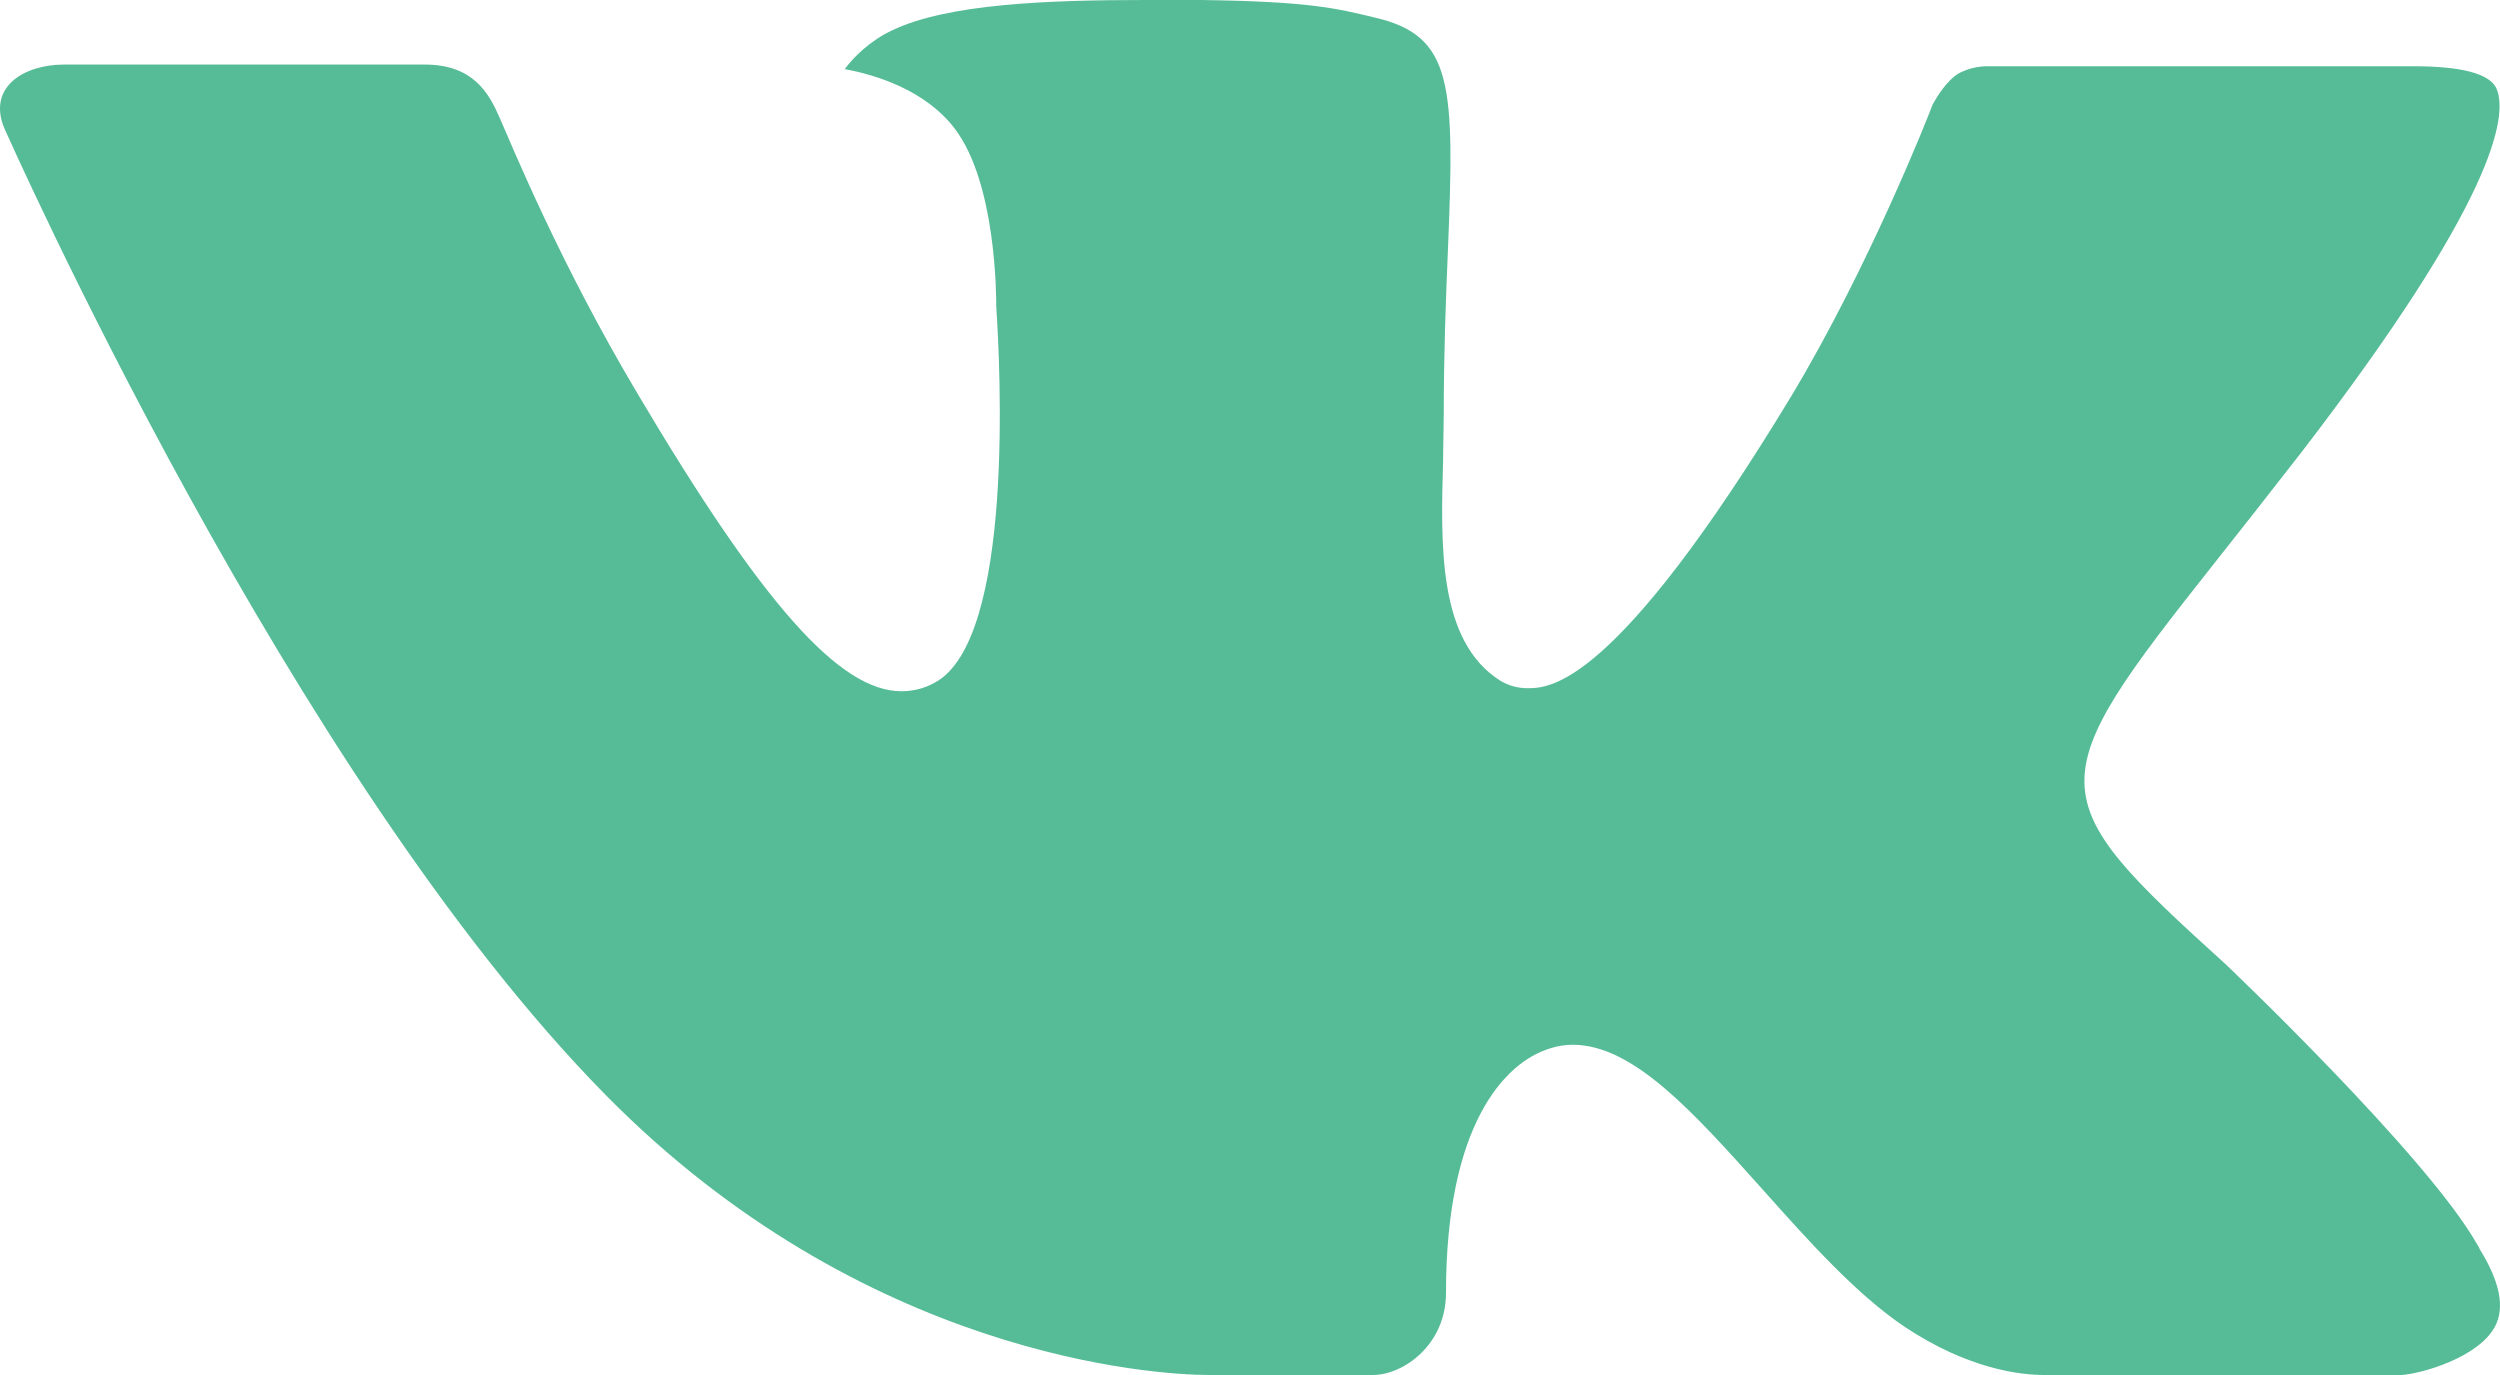 <svg width="40" height="22" viewBox="0 0 40 22" fill="none" xmlns="http://www.w3.org/2000/svg">
<path d="M35.604 15.422C35.604 15.422 38.838 18.494 39.638 19.916C39.654 19.937 39.666 19.959 39.674 19.984C40 20.509 40.08 20.921 39.92 21.225C39.65 21.727 38.736 21.979 38.426 22H32.71C32.312 22 31.484 21.9 30.476 21.23C29.706 20.713 28.94 19.86 28.198 19.027C27.09 17.79 26.132 16.716 25.162 16.716C25.04 16.716 24.918 16.736 24.802 16.774C24.068 16.997 23.136 18.004 23.136 20.684C23.136 21.523 22.448 22 21.966 22H19.348C18.456 22 13.812 21.7 9.694 17.523C4.648 12.408 0.116 2.149 0.072 2.059C-0.21 1.395 0.382 1.033 1.022 1.033H6.794C7.568 1.033 7.82 1.483 7.996 1.888C8.2 2.351 8.956 4.206 10.196 6.29C12.204 9.68 13.438 11.06 14.424 11.06C14.609 11.06 14.791 11.014 14.952 10.925C16.24 10.244 16 5.818 15.94 4.906C15.94 4.729 15.938 2.93 15.278 2.061C14.806 1.437 14.002 1.195 13.516 1.106C13.646 0.925 13.922 0.648 14.276 0.485C15.158 0.062 16.752 0 18.334 0H19.212C20.928 0.023 21.372 0.129 21.996 0.281C23.252 0.57 23.276 1.353 23.166 4.019C23.134 4.781 23.1 5.639 23.1 6.65C23.1 6.865 23.09 7.106 23.09 7.35C23.052 8.718 23.002 10.259 24.006 10.892C24.136 10.97 24.287 11.012 24.44 11.011C24.788 11.011 25.83 11.011 28.656 6.346C29.896 4.285 30.856 1.855 30.922 1.672C30.978 1.57 31.146 1.283 31.35 1.168C31.495 1.094 31.658 1.057 31.822 1.06H38.612C39.352 1.06 39.854 1.168 39.952 1.437C40.116 1.874 39.92 3.207 36.82 7.24C36.298 7.912 35.84 8.493 35.438 9.001C32.628 12.549 32.628 12.728 35.604 15.422Z" fill="#55BC97"/>
</svg>
